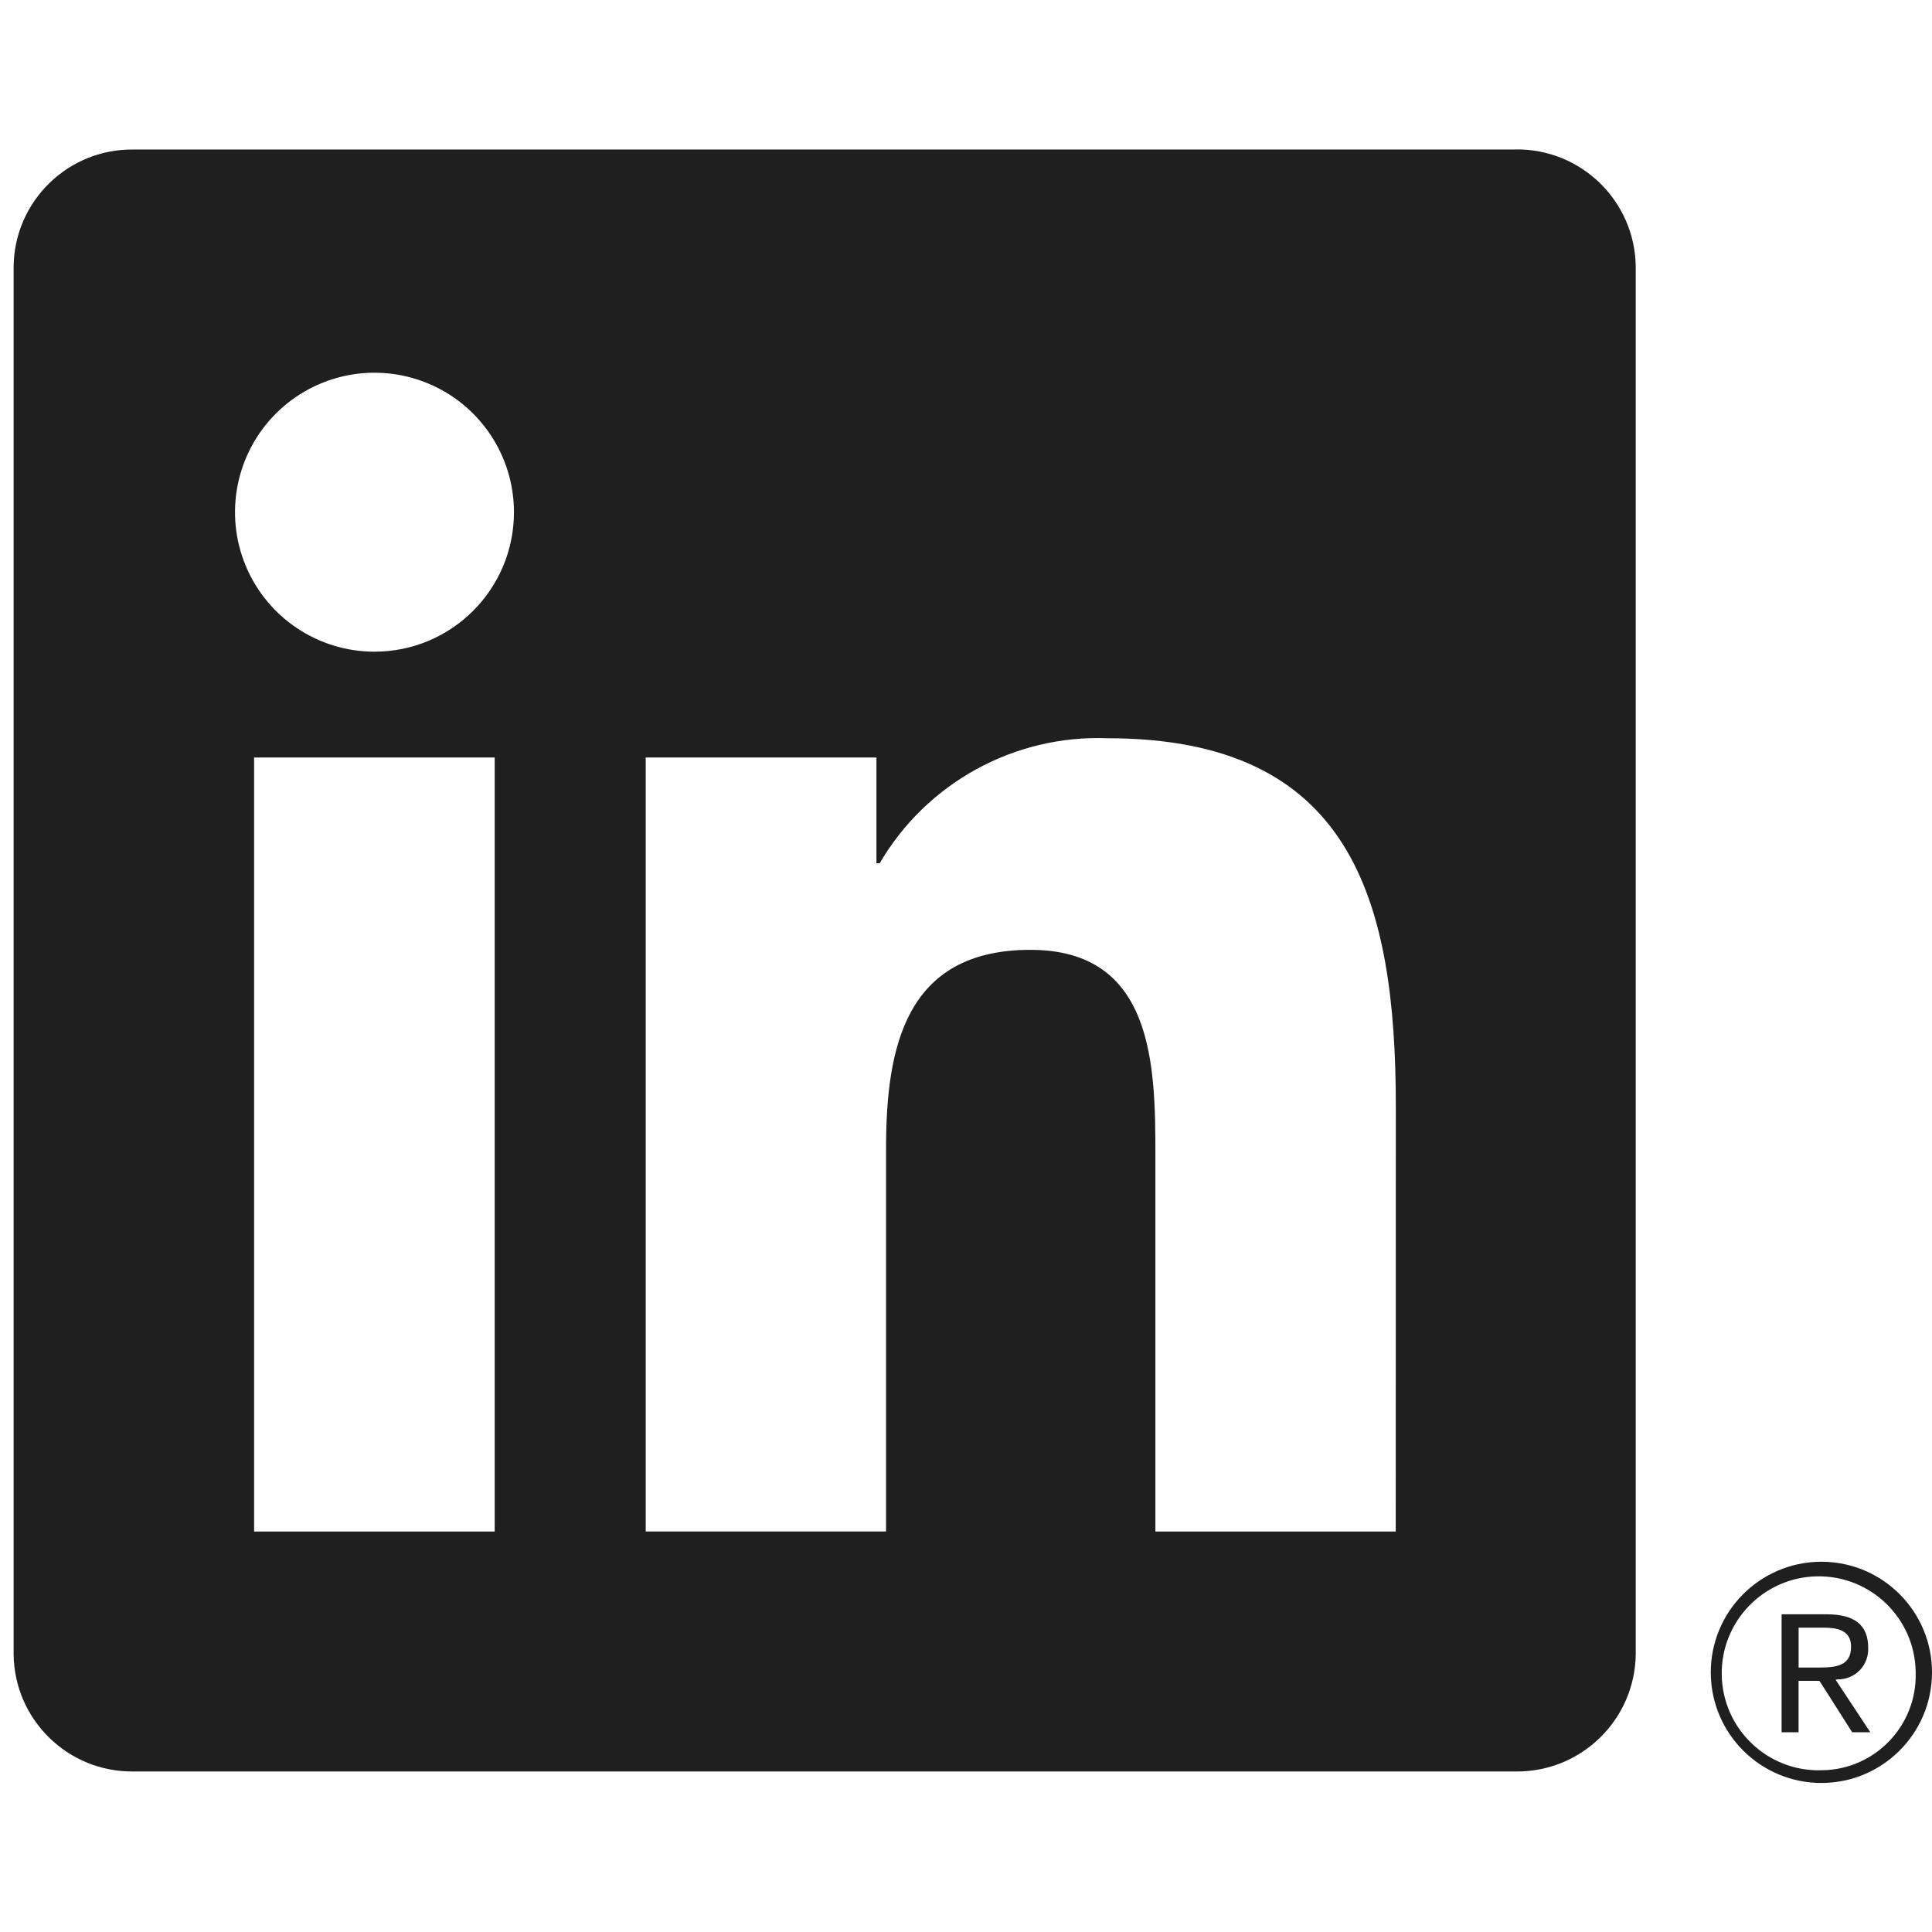<?xml version="1.0" encoding="UTF-8"?>
<svg
  width="254px"
  height="254px"
  viewBox="449 273 192 163"
  xmlns="http://www.w3.org/2000/svg"
  xmlns:xlink="http://www.w3.org/1999/xlink"
  version="1.1">
  <style>
    :root {
    --md-sys-color-on-background-light: #1f1f1f;
    --md-sys-color-on-background-dark: #e3e3e3;
    --md-sys-color-on-background: #1f1f1f;

    }

    @media (prefers-color-scheme: dark) {
    :root {
    --md-sys-color-on-background: #e3e3e3;
    }
    }
  </style>
  <g fill="#1f1f1f">
    <path d="M631.646 425.393 C632.473 425.402 633.266 425.067 633.837 424.468 634.407 423.87 634.704 423.062 634.657 422.236 634.657 419.997 633.306 418.927 630.534 418.927 L626.055 418.927 626.055 430.651 627.74 430.651 627.74 425.54 629.81 425.54 629.857 425.602 633.069 430.651 634.871 430.651 631.415 425.426 Z M629.698 424.219 L627.745 424.219 627.745 420.256 630.22 420.256 C631.499 420.256 632.957 420.465 632.957 422.139 632.957 424.065 631.482 424.219 629.688 424.219 M587.707 410.701 L563.822 410.701 563.822 373.296 C563.822 364.376 563.662 352.894 551.399 352.894 538.958 352.894 537.055 362.612 537.055 372.647 L537.055 410.699 513.17 410.699 513.17 333.778 536.1 333.778 536.1 344.29 536.421 344.29 C541.096 336.296 549.79 331.521 559.044 331.865 583.253 331.865 587.717 347.788 587.717 368.504 Z M486.219 323.263 C480.613 323.264 475.558 319.888 473.412 314.709 471.265 309.53 472.45 303.568 476.414 299.603 480.377 295.638 486.339 294.451 491.519 296.596 496.698 298.74 500.076 303.794 500.077 309.4 500.077 317.058 493.872 323.263 486.216 323.263 M498.162 410.701 L474.251 410.701 474.251 333.778 498.162 333.778 Z M599.615 273.36 L462.249 273.36 C455.757 273.287 450.433 278.488 450.354 284.98 L450.354 422.915 C450.43 429.41 455.754 434.616 462.249 434.547 L599.615 434.547 C606.123 434.629 611.467 429.423 611.558 422.915 L611.558 284.97 C611.465 278.465 606.12 273.265 599.615 273.35"/>
    <path d="M629.902 413.705 C623.852 413.763 618.987 418.699 619.016 424.749 619.045 430.799 623.958 435.689 630.008 435.689 636.058 435.689 640.971 430.799 641 424.749 641.029 418.699 636.163 413.763 630.113 413.705 Z M629.902 434.43 C624.579 434.519 620.193 430.276 620.104 424.953 620.016 419.631 624.259 415.244 629.581 415.155 634.904 415.067 639.29 419.31 639.379 424.632 L639.379 424.794 C639.49 430.001 635.36 434.312 630.153 434.425 L629.904 434.425"/>
  </g>
</svg>
